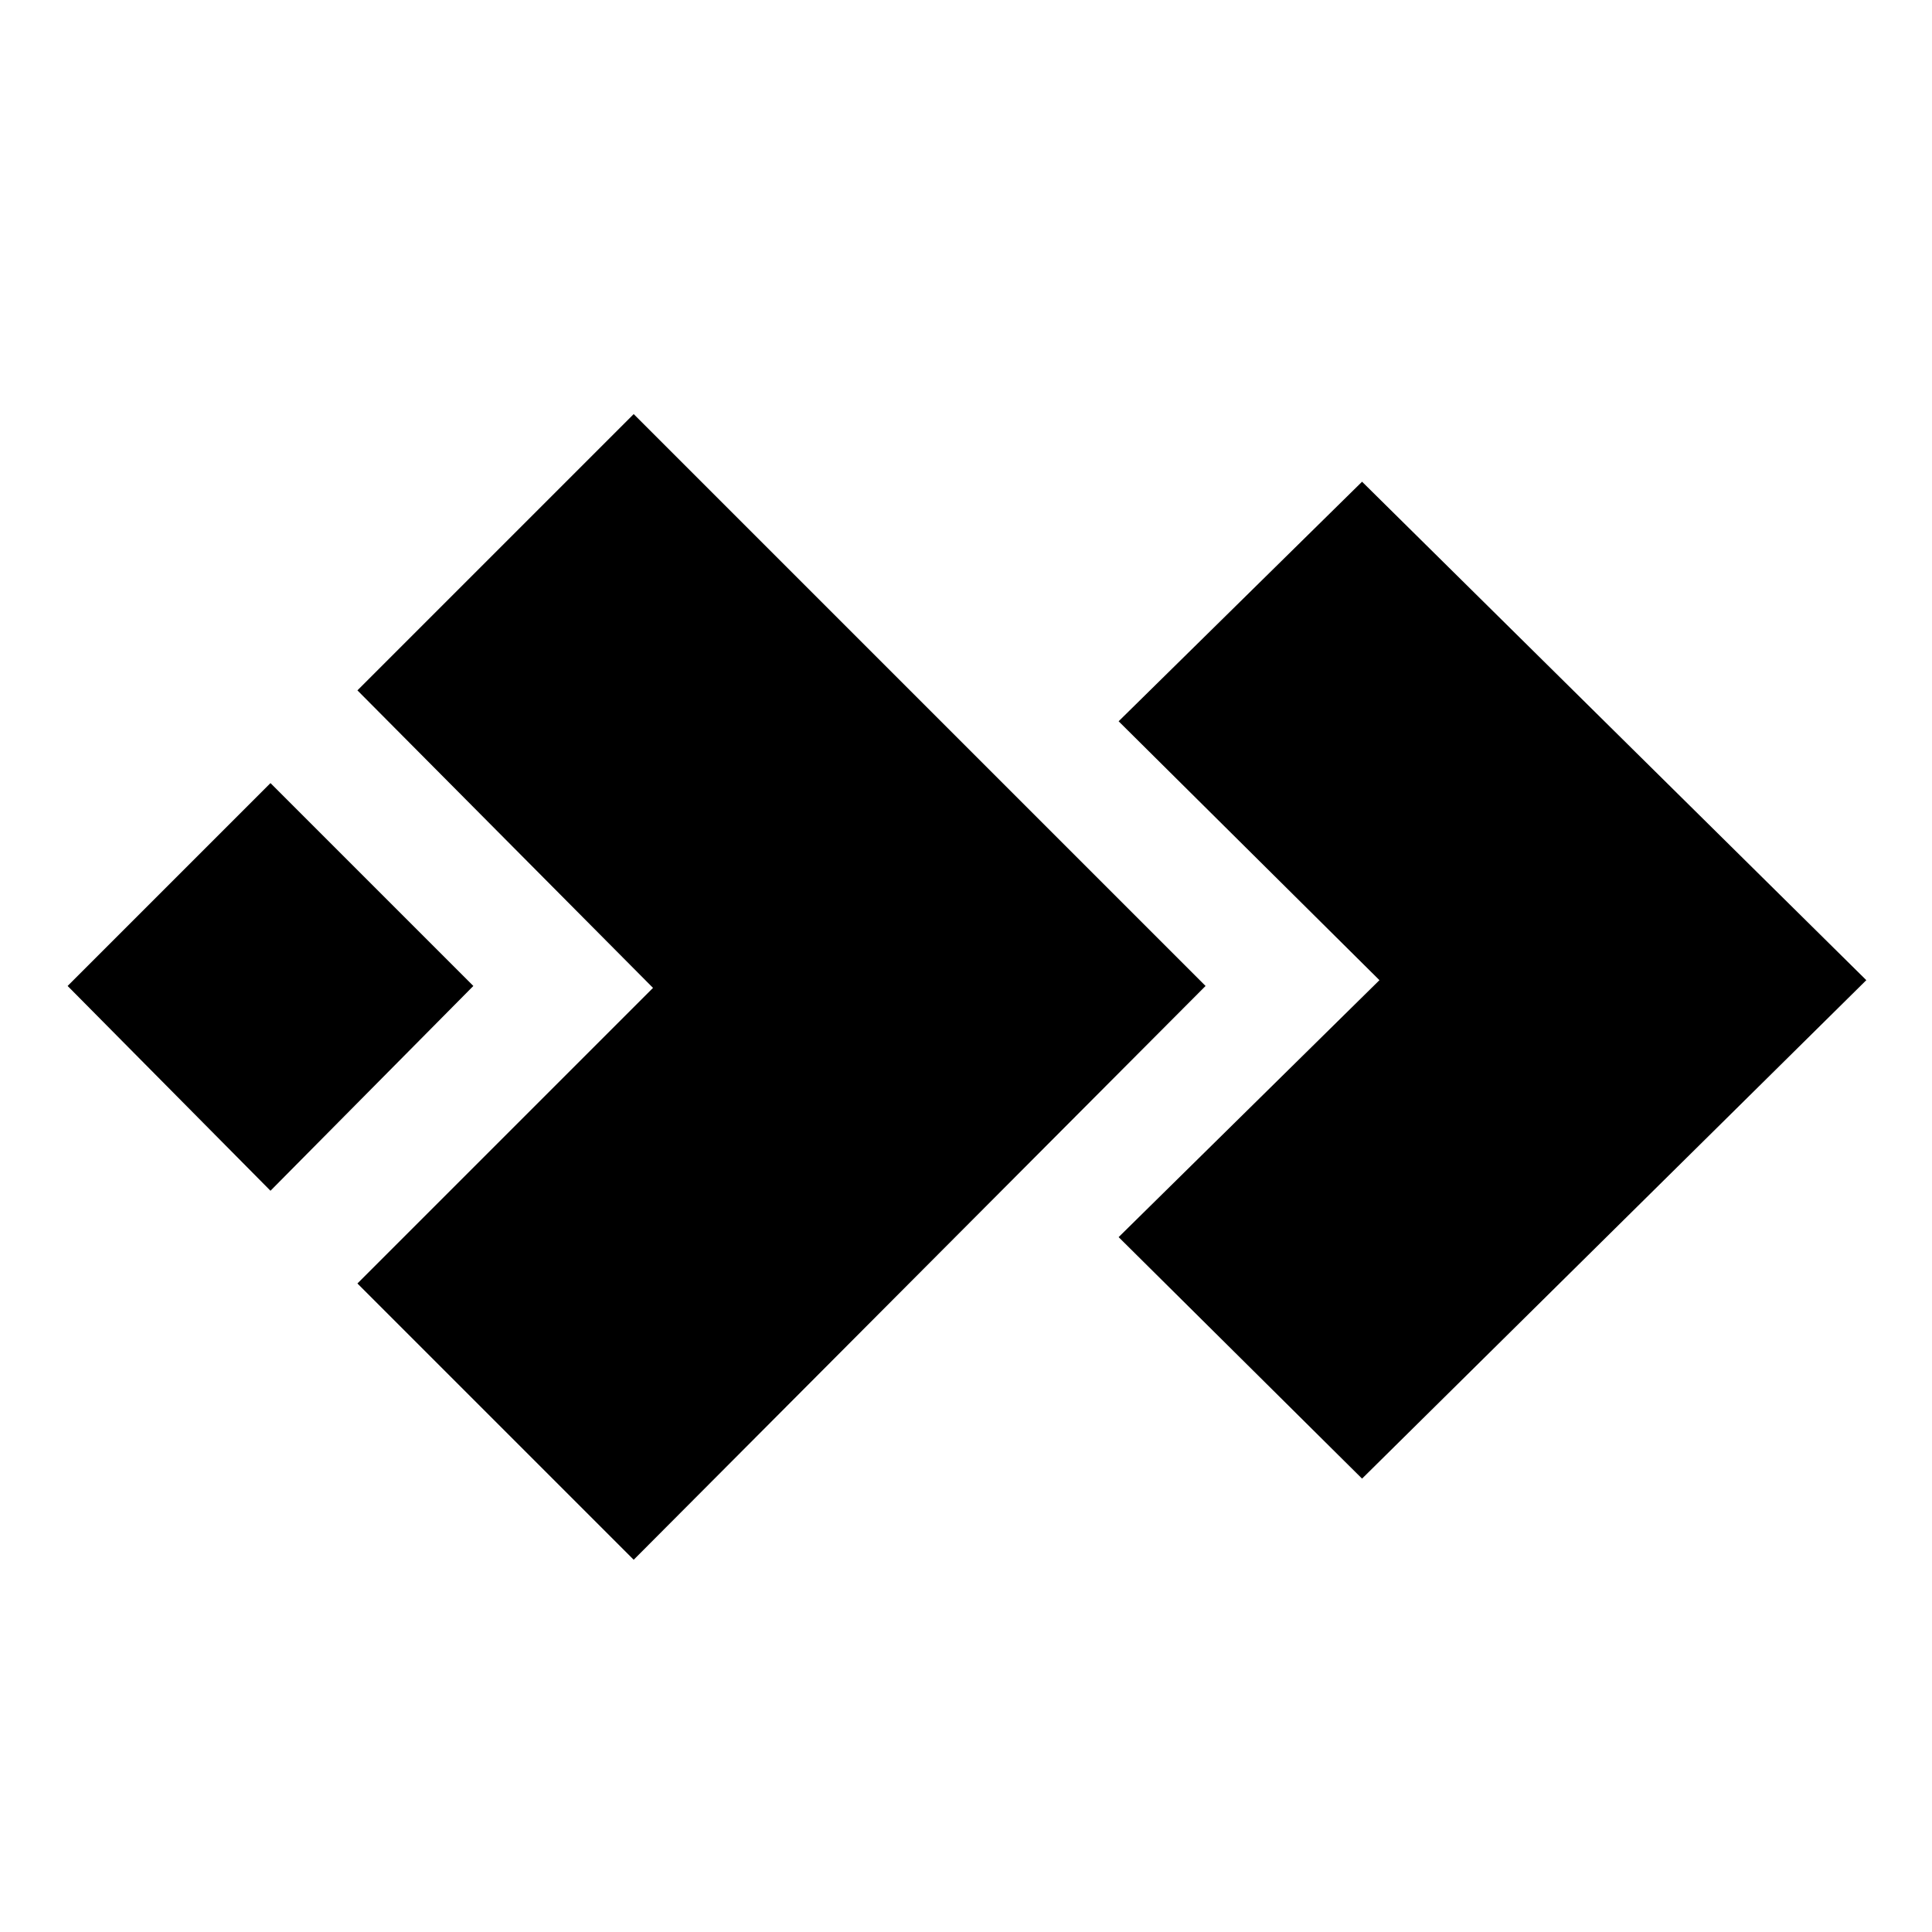 <?xml version="1.0" encoding="UTF-8"?>
<!-- Generated by Pixelmator Pro 3.6.13 -->
<svg width="300" height="300" viewBox="0 0 300 300" xmlns="http://www.w3.org/2000/svg">
    <path id="2" fill="#000000" fill-rule="evenodd" stroke="none" d="M 211.5 74.8 L 173.7 112 L 214.2 152.2 L 173.7 192.1 L 211.5 229.6 L 289.8 152.2 Z M 42 121.6 L 73.5 153.1 L 42 184.9 L 10.5 153.1 Z M 98.4 64.3 L 55.5 107.2 L 101.4 153.4 L 55.5 199.3 L 98.4 242.2 L 187.2 153.1 Z M 42 121.6 L 73.5 153.1 L 42 184.9 L 10.5 153.1 Z M 98.4 64.3 L 55.5 107.2 L 101.4 153.4 L 55.5 199.3 L 98.4 242.2 L 187.2 153.1 Z M 42 121.6 L 73.5 153.1 L 42 184.9 L 10.5 153.1 Z M 98.4 64.3 L 55.5 107.2 L 101.4 153.4 L 55.5 199.3 L 98.4 242.2 L 187.2 153.1 Z"/>
</svg>
